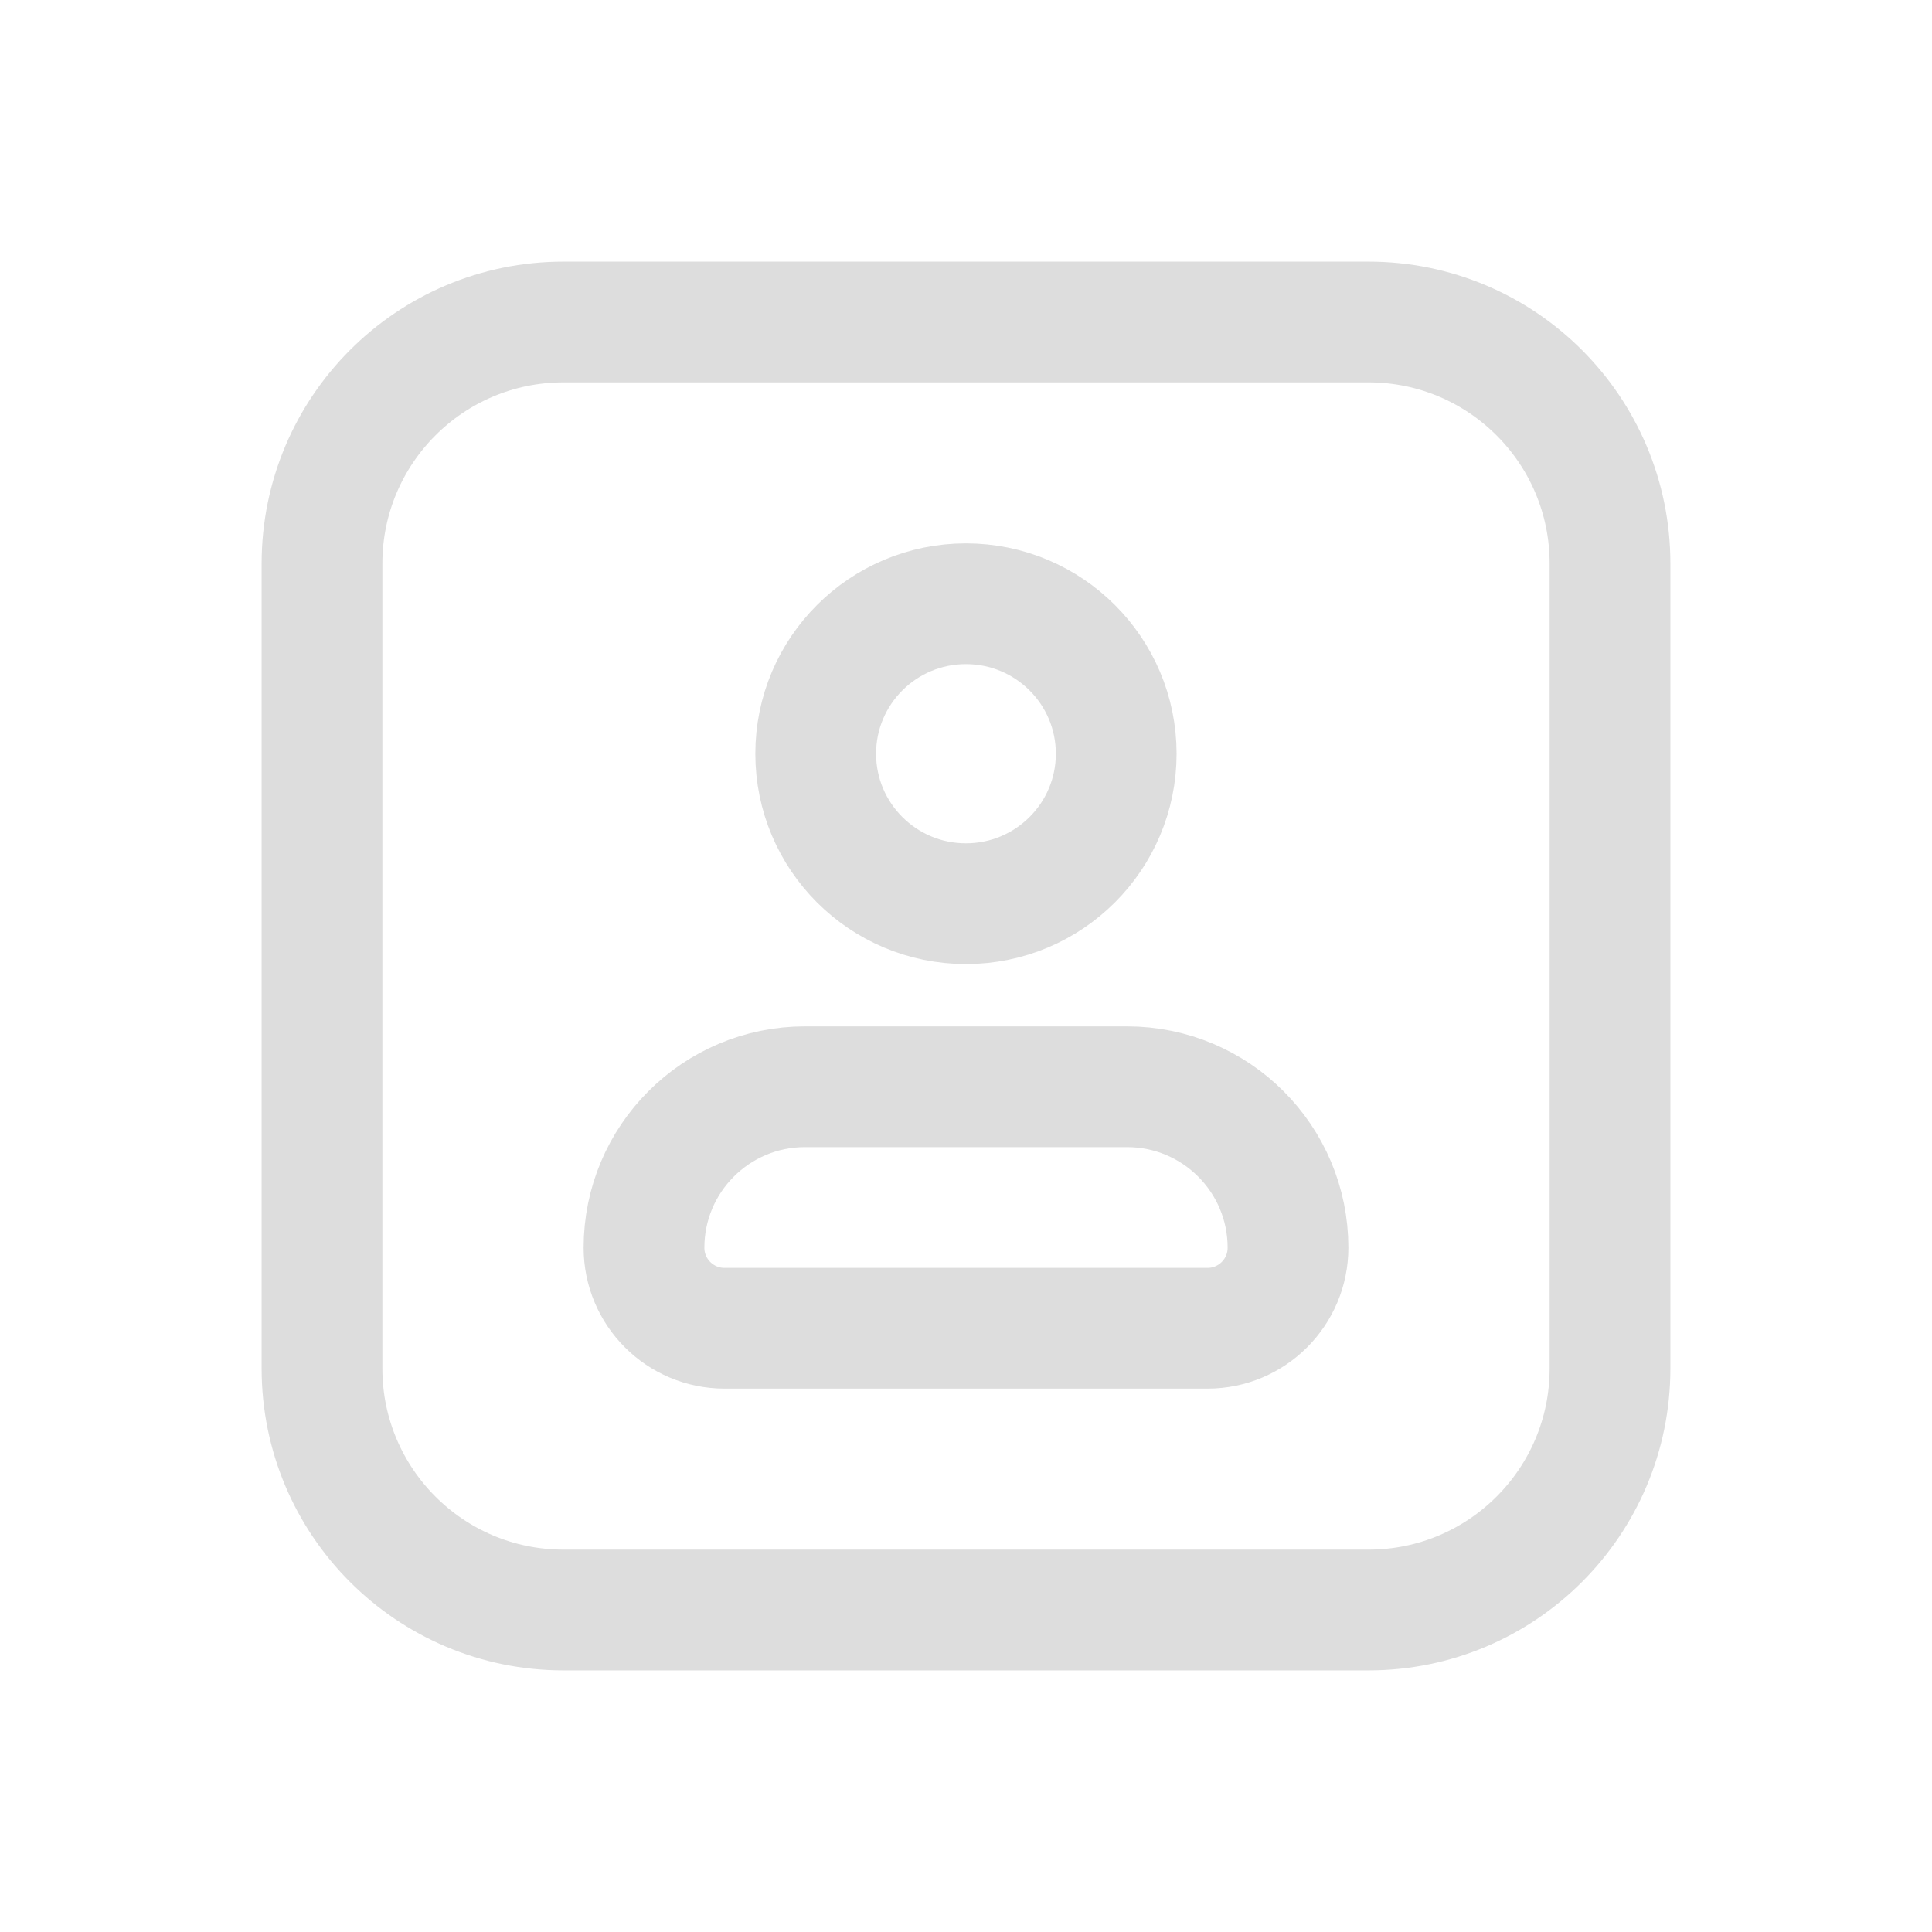 <svg width="24" height="24" viewBox="0 0 24 24" fill="none" xmlns="http://www.w3.org/2000/svg">
<path d="M4 7C4 5.343 5.343 4 7 4H17C18.657 4 20 5.343 20 7V17C20 18.657 18.657 20 17 20H7C5.343 20 4 18.657 4 17V7Z" stroke="#DDDDDD" stroke-width="1.5"/>
<path d="M11.999 11.226C13.03 11.226 13.866 10.392 13.866 9.363C13.866 8.334 13.03 7.5 11.999 7.5C10.969 7.5 10.133 8.334 10.133 9.363C10.133 10.392 10.969 11.226 11.999 11.226Z" stroke="#DDDDDD" stroke-width="1.5"/>
<path d="M8 15.5C8 14.395 8.895 13.5 10 13.5C10.668 13.5 11.396 13.5 12 13.5C12.604 13.5 13.332 13.5 14 13.5C15.105 13.5 16 14.395 16 15.5C16 16.052 15.552 16.5 15 16.5H9C8.448 16.5 8 16.052 8 15.5Z" stroke="#DDDDDD" stroke-width="1.5"/>
</svg>
